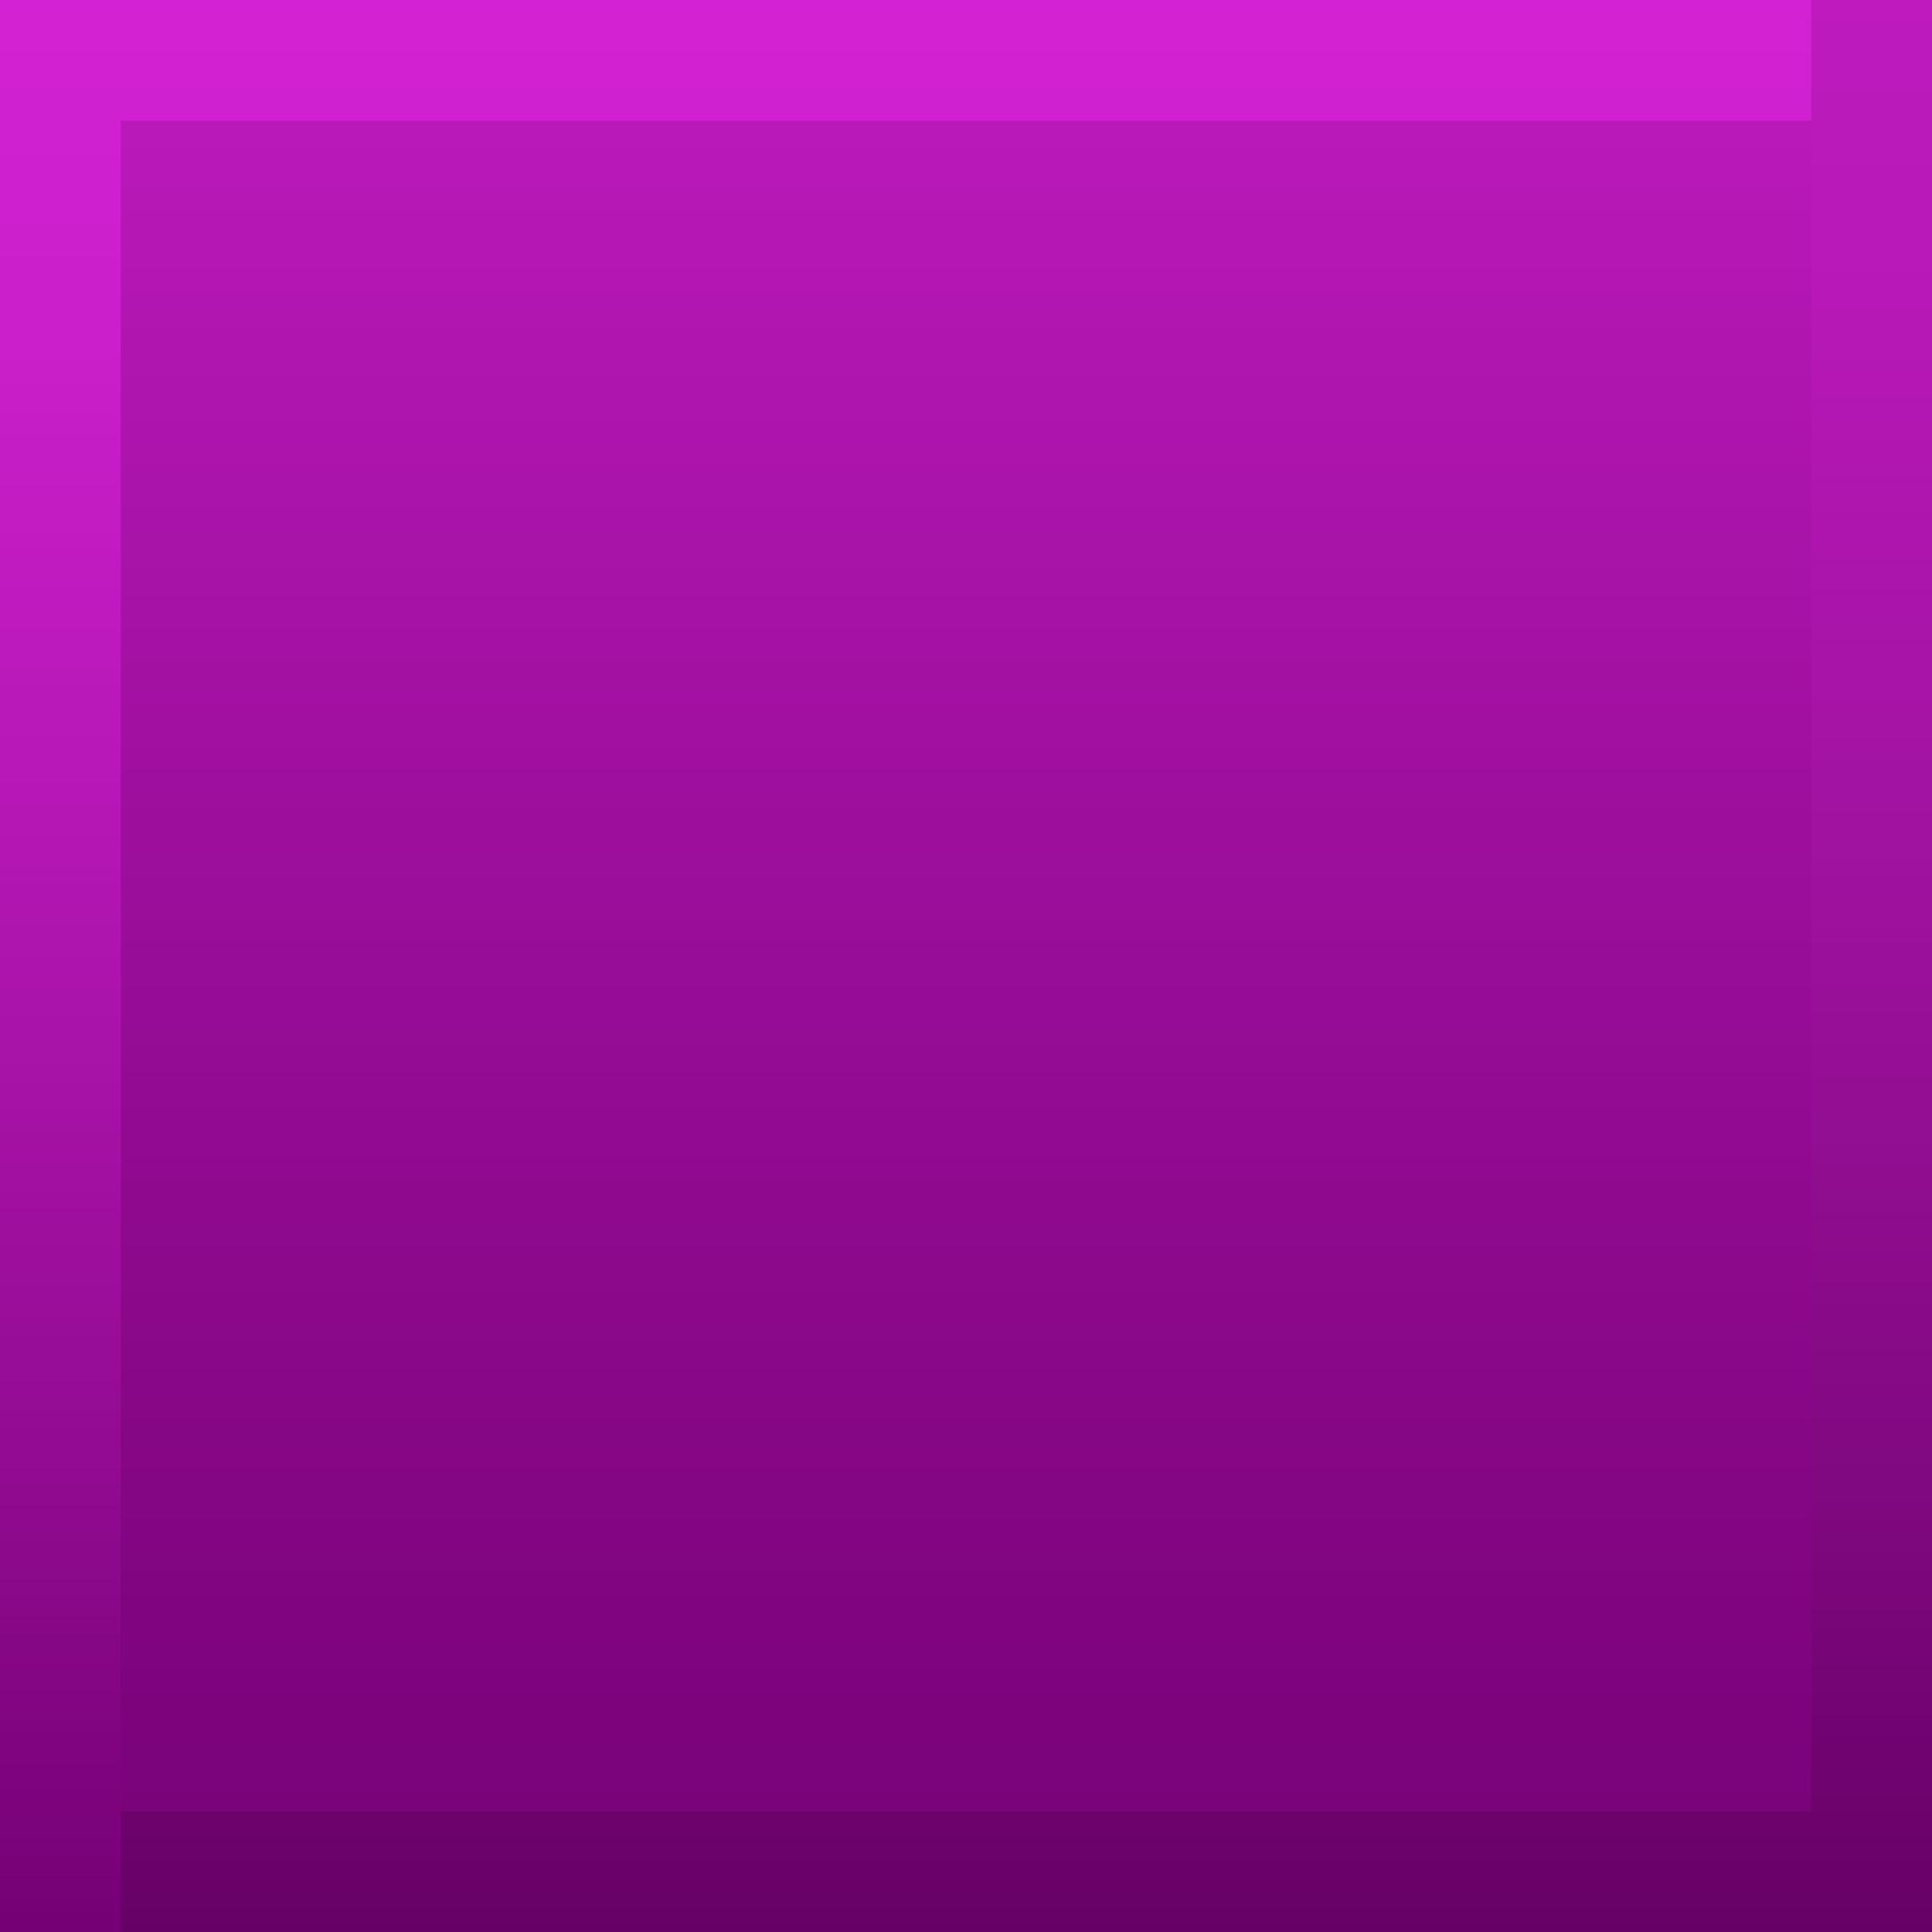 <svg id="Layer_1" data-name="Layer 1" xmlns="http://www.w3.org/2000/svg" xmlns:xlink="http://www.w3.org/1999/xlink" width="144" height="144" viewBox="0 0 144 144"><defs><style>.cls-1{fill:url(#linear-gradient);}.cls-2{fill:url(#linear-gradient-2);}.cls-3{fill:url(#linear-gradient-3);}.cls-4{fill:url(#linear-gradient-4);}.cls-5{fill:url(#linear-gradient-5);}.cls-6{opacity:0.15;}</style><linearGradient id="linear-gradient" x1="72" x2="72" y2="144" gradientUnits="userSpaceOnUse"><stop offset="0" stop-color="#df1fdf"/><stop offset="0.65" stop-color="#a50aa5"/><stop offset="1" stop-color="#8a018a"/></linearGradient><linearGradient id="linear-gradient-2" x1="72" x2="72" y2="144" gradientUnits="userSpaceOnUse"><stop offset="0" stop-color="#df1fdf"/><stop offset="0.17" stop-color="#d61cd6"/><stop offset="0.44" stop-color="#bc15bc"/><stop offset="0.8" stop-color="#930893"/><stop offset="1" stop-color="#780078"/></linearGradient><linearGradient id="linear-gradient-3" x1="67.5" x2="67.5" y2="144" gradientUnits="userSpaceOnUse"><stop offset="0" stop-color="#f828f8"/><stop offset="0.16" stop-color="#ef25ef"/><stop offset="0.42" stop-color="#d51bd5"/><stop offset="0.75" stop-color="#ac0dac"/><stop offset="1" stop-color="#890089"/></linearGradient><linearGradient id="linear-gradient-4" x1="216" x2="216" y2="144" gradientUnits="userSpaceOnUse"><stop offset="0" stop-color="#ddd"/><stop offset="0.13" stop-color="#d4d4d4"/><stop offset="0.34" stop-color="#bababa"/><stop offset="0.61" stop-color="#919191"/><stop offset="0.92" stop-color="#585858"/><stop offset="1" stop-color="#494949"/></linearGradient><linearGradient id="linear-gradient-5" x1="211.5" x2="211.5" y2="144" gradientUnits="userSpaceOnUse"><stop offset="0" stop-color="#e5e5e5"/><stop offset="0.18" stop-color="#dcdcdc"/><stop offset="0.48" stop-color="#c2c2c2"/><stop offset="0.85" stop-color="#999"/><stop offset="1" stop-color="#878787"/></linearGradient></defs><title>stack-purple</title><rect class="cls-1" width="144" height="144"/><polygon class="cls-2" points="135 0 135 135 0 135 0 144 144 144 144 135 144 0 135 0"/><polygon class="cls-3" points="9 0 0 0 0 135 0 144 9 144 9 135 9 9 135 9 135 0 9 0"/><polygon class="cls-4" points="279 0 279 135 144 135 144 144 288 144 288 135 288 0 279 0"/><polygon class="cls-5" points="153 0 144 0 144 135 144 144 153 144 153 135 153 9 279 9 279 0 153 0"/><rect class="cls-6" x="-864" width="1296" height="144"/></svg>